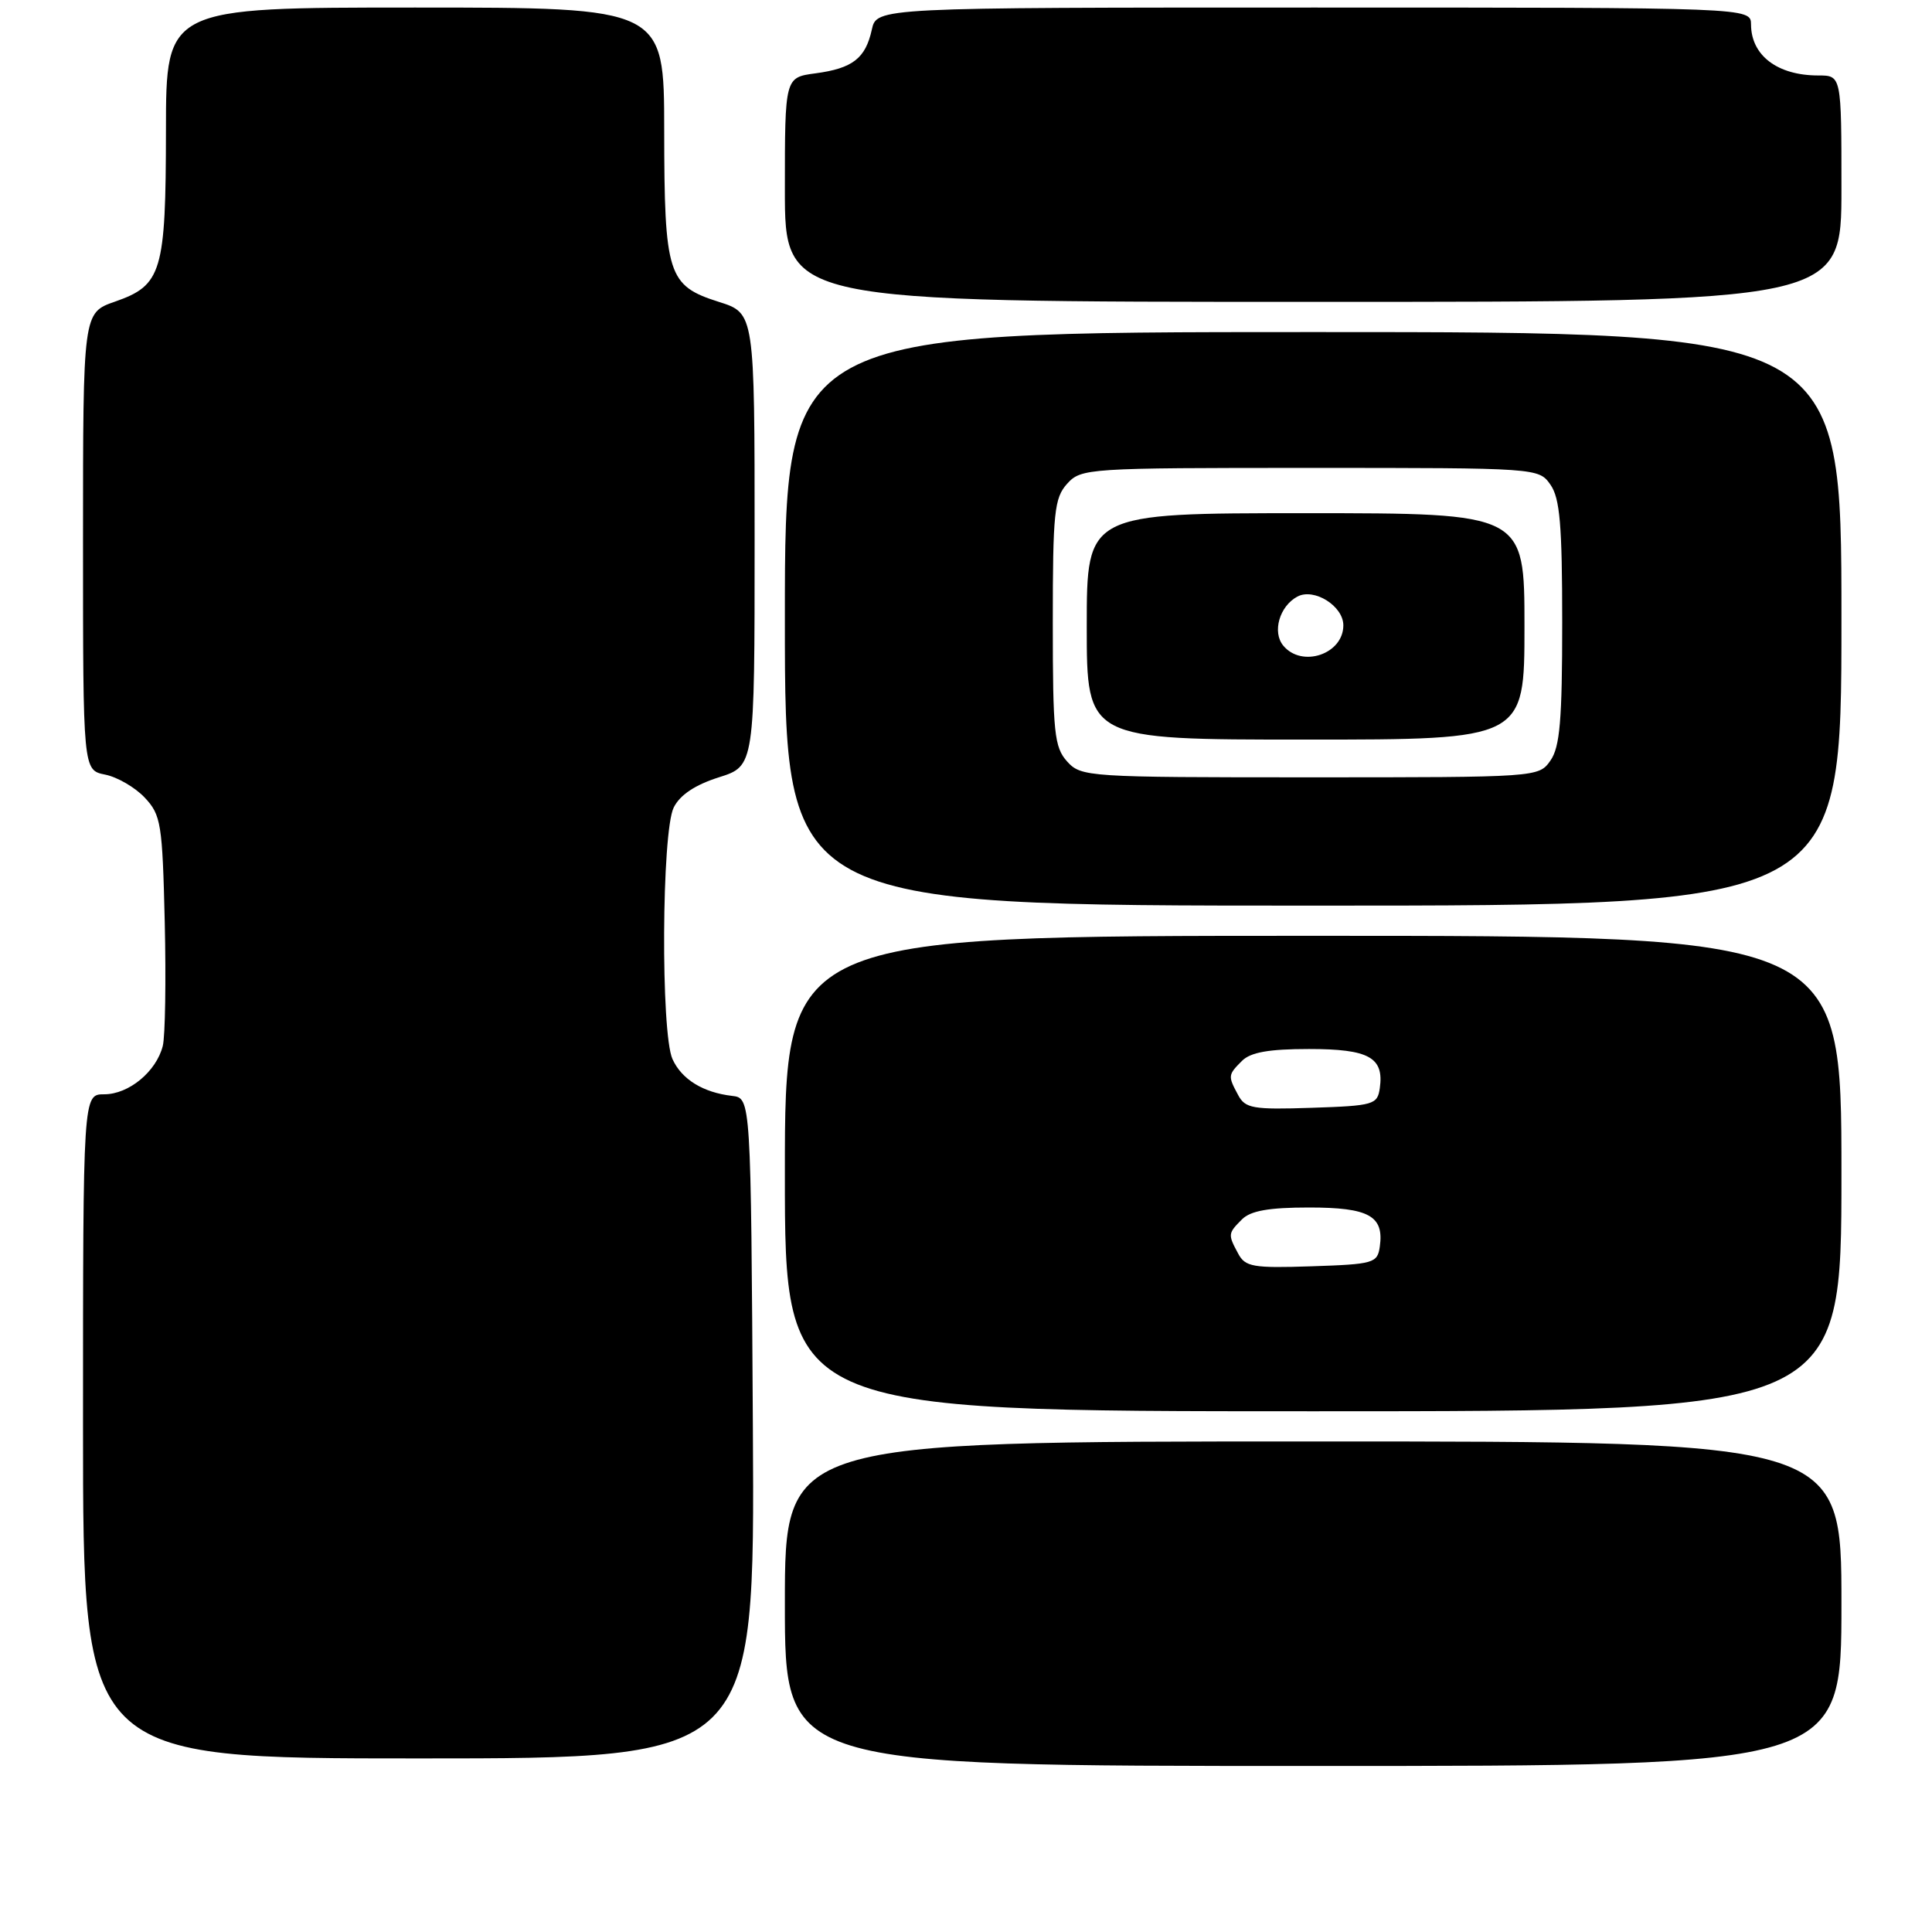 <?xml version="1.0" encoding="UTF-8" standalone="no"?>
<!DOCTYPE svg PUBLIC "-//W3C//DTD SVG 1.1//EN" "http://www.w3.org/Graphics/SVG/1.1/DTD/svg11.dtd" >
<svg xmlns="http://www.w3.org/2000/svg" xmlns:xlink="http://www.w3.org/1999/xlink" version="1.1" viewBox="0 0 256 256">
 <g >
 <path fill="currentColor"
d=" M 244.00 212.50 C 244.00 191.00 244.00 191.00 174.00 191.00 C 104.00 191.00 104.00 191.00 104.00 212.50 C 104.00 234.00 104.00 234.00 174.00 234.00 C 244.00 234.00 244.00 234.00 244.00 212.50 Z  M 99.76 189.25 C 99.50 145.50 99.50 145.50 97.00 145.21 C 93.15 144.76 90.33 143.02 89.11 140.34 C 87.54 136.90 87.67 110.22 89.27 107.00 C 90.10 105.33 92.10 104.00 95.25 103.00 C 99.99 101.50 99.99 101.50 99.99 71.50 C 99.99 41.50 99.99 41.50 95.25 40.00 C 88.48 37.85 88.03 36.45 88.01 17.25 C 88.00 1.00 88.00 1.00 55.00 1.00 C 22.00 1.00 22.00 1.00 21.99 17.25 C 21.97 36.07 21.45 37.80 15.23 39.97 C 11.00 41.44 11.00 41.44 11.00 71.74 C 11.00 102.05 11.00 102.05 13.93 102.64 C 15.54 102.96 17.90 104.33 19.18 105.69 C 21.34 107.99 21.52 109.12 21.83 122.20 C 22.01 129.92 21.89 137.30 21.57 138.59 C 20.71 141.99 17.07 145.00 13.81 145.00 C 11.00 145.00 11.00 145.00 11.00 189.00 C 11.00 233.00 11.00 233.00 55.51 233.00 C 100.02 233.00 100.02 233.00 99.76 189.25 Z  M 244.00 155.50 C 244.00 124.00 244.00 124.00 174.00 124.00 C 104.00 124.00 104.00 124.00 104.00 155.50 C 104.00 187.00 104.00 187.00 174.00 187.00 C 244.00 187.00 244.00 187.00 244.00 155.50 Z  M 244.00 82.00 C 244.00 44.00 244.00 44.00 174.00 44.00 C 104.00 44.00 104.00 44.00 104.00 82.00 C 104.00 120.00 104.00 120.00 174.00 120.00 C 244.00 120.00 244.00 120.00 244.00 82.00 Z  M 244.00 25.00 C 244.00 10.00 244.00 10.00 240.93 10.00 C 235.53 10.00 232.04 7.36 232.02 3.25 C 232.00 1.00 232.00 1.00 174.08 1.00 C 116.16 1.00 116.16 1.00 115.52 3.93 C 114.68 7.74 112.98 9.06 108.04 9.72 C 104.00 10.26 104.00 10.26 104.00 25.13 C 104.00 40.00 104.00 40.00 174.00 40.00 C 244.00 40.00 244.00 40.00 244.00 25.00 Z  M 164.06 166.10 C 162.69 163.56 162.71 163.43 164.57 161.57 C 165.71 160.43 168.14 160.00 173.45 160.00 C 181.40 160.00 183.41 161.11 182.83 165.19 C 182.52 167.37 182.02 167.52 173.81 167.79 C 166.01 168.05 165.00 167.87 164.06 166.10 Z  M 164.06 145.10 C 162.69 142.56 162.71 142.43 164.57 140.57 C 165.71 139.43 168.14 139.00 173.45 139.00 C 181.40 139.00 183.41 140.11 182.83 144.19 C 182.52 146.37 182.02 146.52 173.81 146.79 C 166.01 147.05 165.00 146.87 164.06 145.10 Z  M 141.40 100.90 C 139.70 99.01 139.50 97.12 139.50 82.50 C 139.50 67.88 139.70 65.99 141.40 64.10 C 143.26 62.05 144.08 62.00 173.60 62.00 C 203.76 62.00 203.89 62.01 205.44 64.22 C 206.70 66.01 207.00 69.59 207.00 82.50 C 207.00 95.41 206.70 98.99 205.44 100.78 C 203.89 102.99 203.76 103.00 173.60 103.00 C 144.08 103.00 143.26 102.95 141.40 100.90 Z  M 202.00 83.00 C 202.00 68.00 202.00 68.00 173.00 68.00 C 144.00 68.00 144.00 68.00 144.00 83.00 C 144.00 98.00 144.00 98.00 173.00 98.00 C 202.00 98.00 202.00 98.00 202.00 83.00 Z  M 170.04 85.55 C 168.55 83.75 169.54 80.32 171.91 79.05 C 174.12 77.87 178.00 80.30 178.00 82.86 C 178.00 86.68 172.51 88.53 170.04 85.55 Z "/>
</g>
</svg>